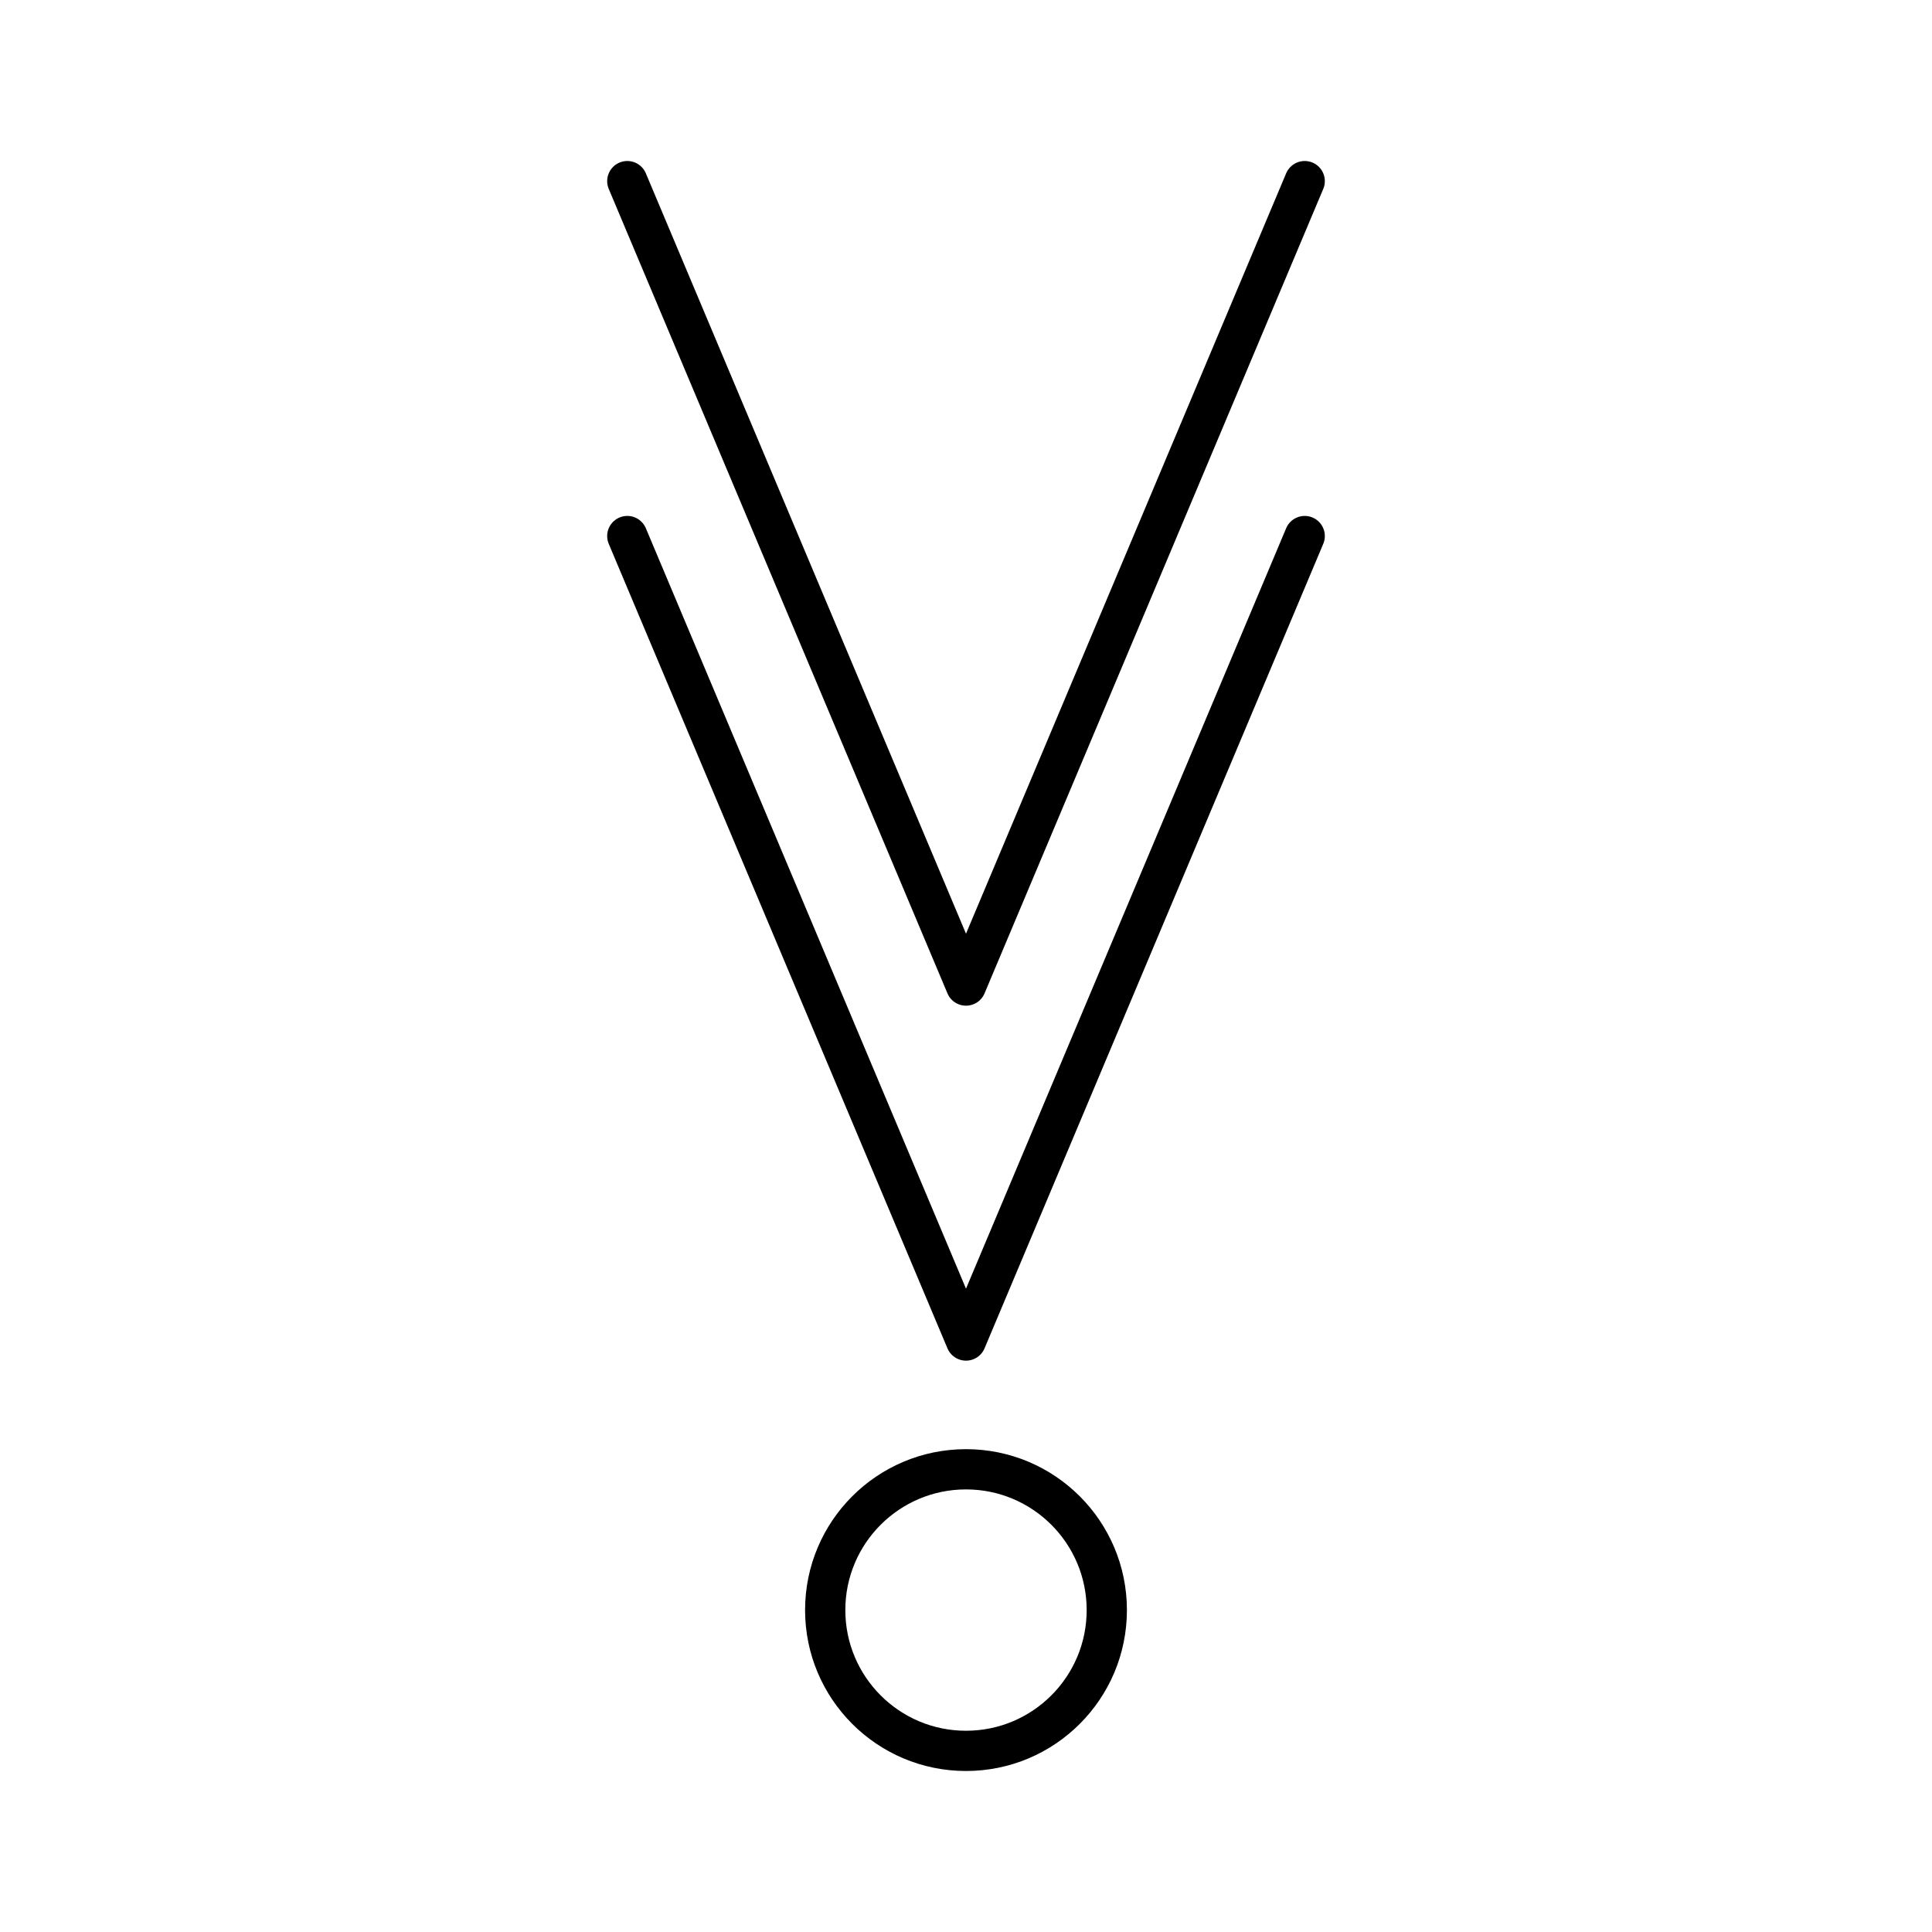 <svg xmlns="http://www.w3.org/2000/svg" width="3em" height="3em" viewBox="0 0 48 48"><path fill="none" stroke="currentColor" stroke-linecap="round" stroke-linejoin="round" d="M15.585 13.318L24 33.305l8.415-19.987"/><path fill="none" stroke="currentColor" stroke-linecap="round" stroke-linejoin="round" d="M15.585 4.5L24 24.486L32.415 4.5"/><circle cx="24" cy="40.002" r="3.498" fill="none" stroke="currentColor" stroke-linecap="round" stroke-linejoin="round"/></svg>